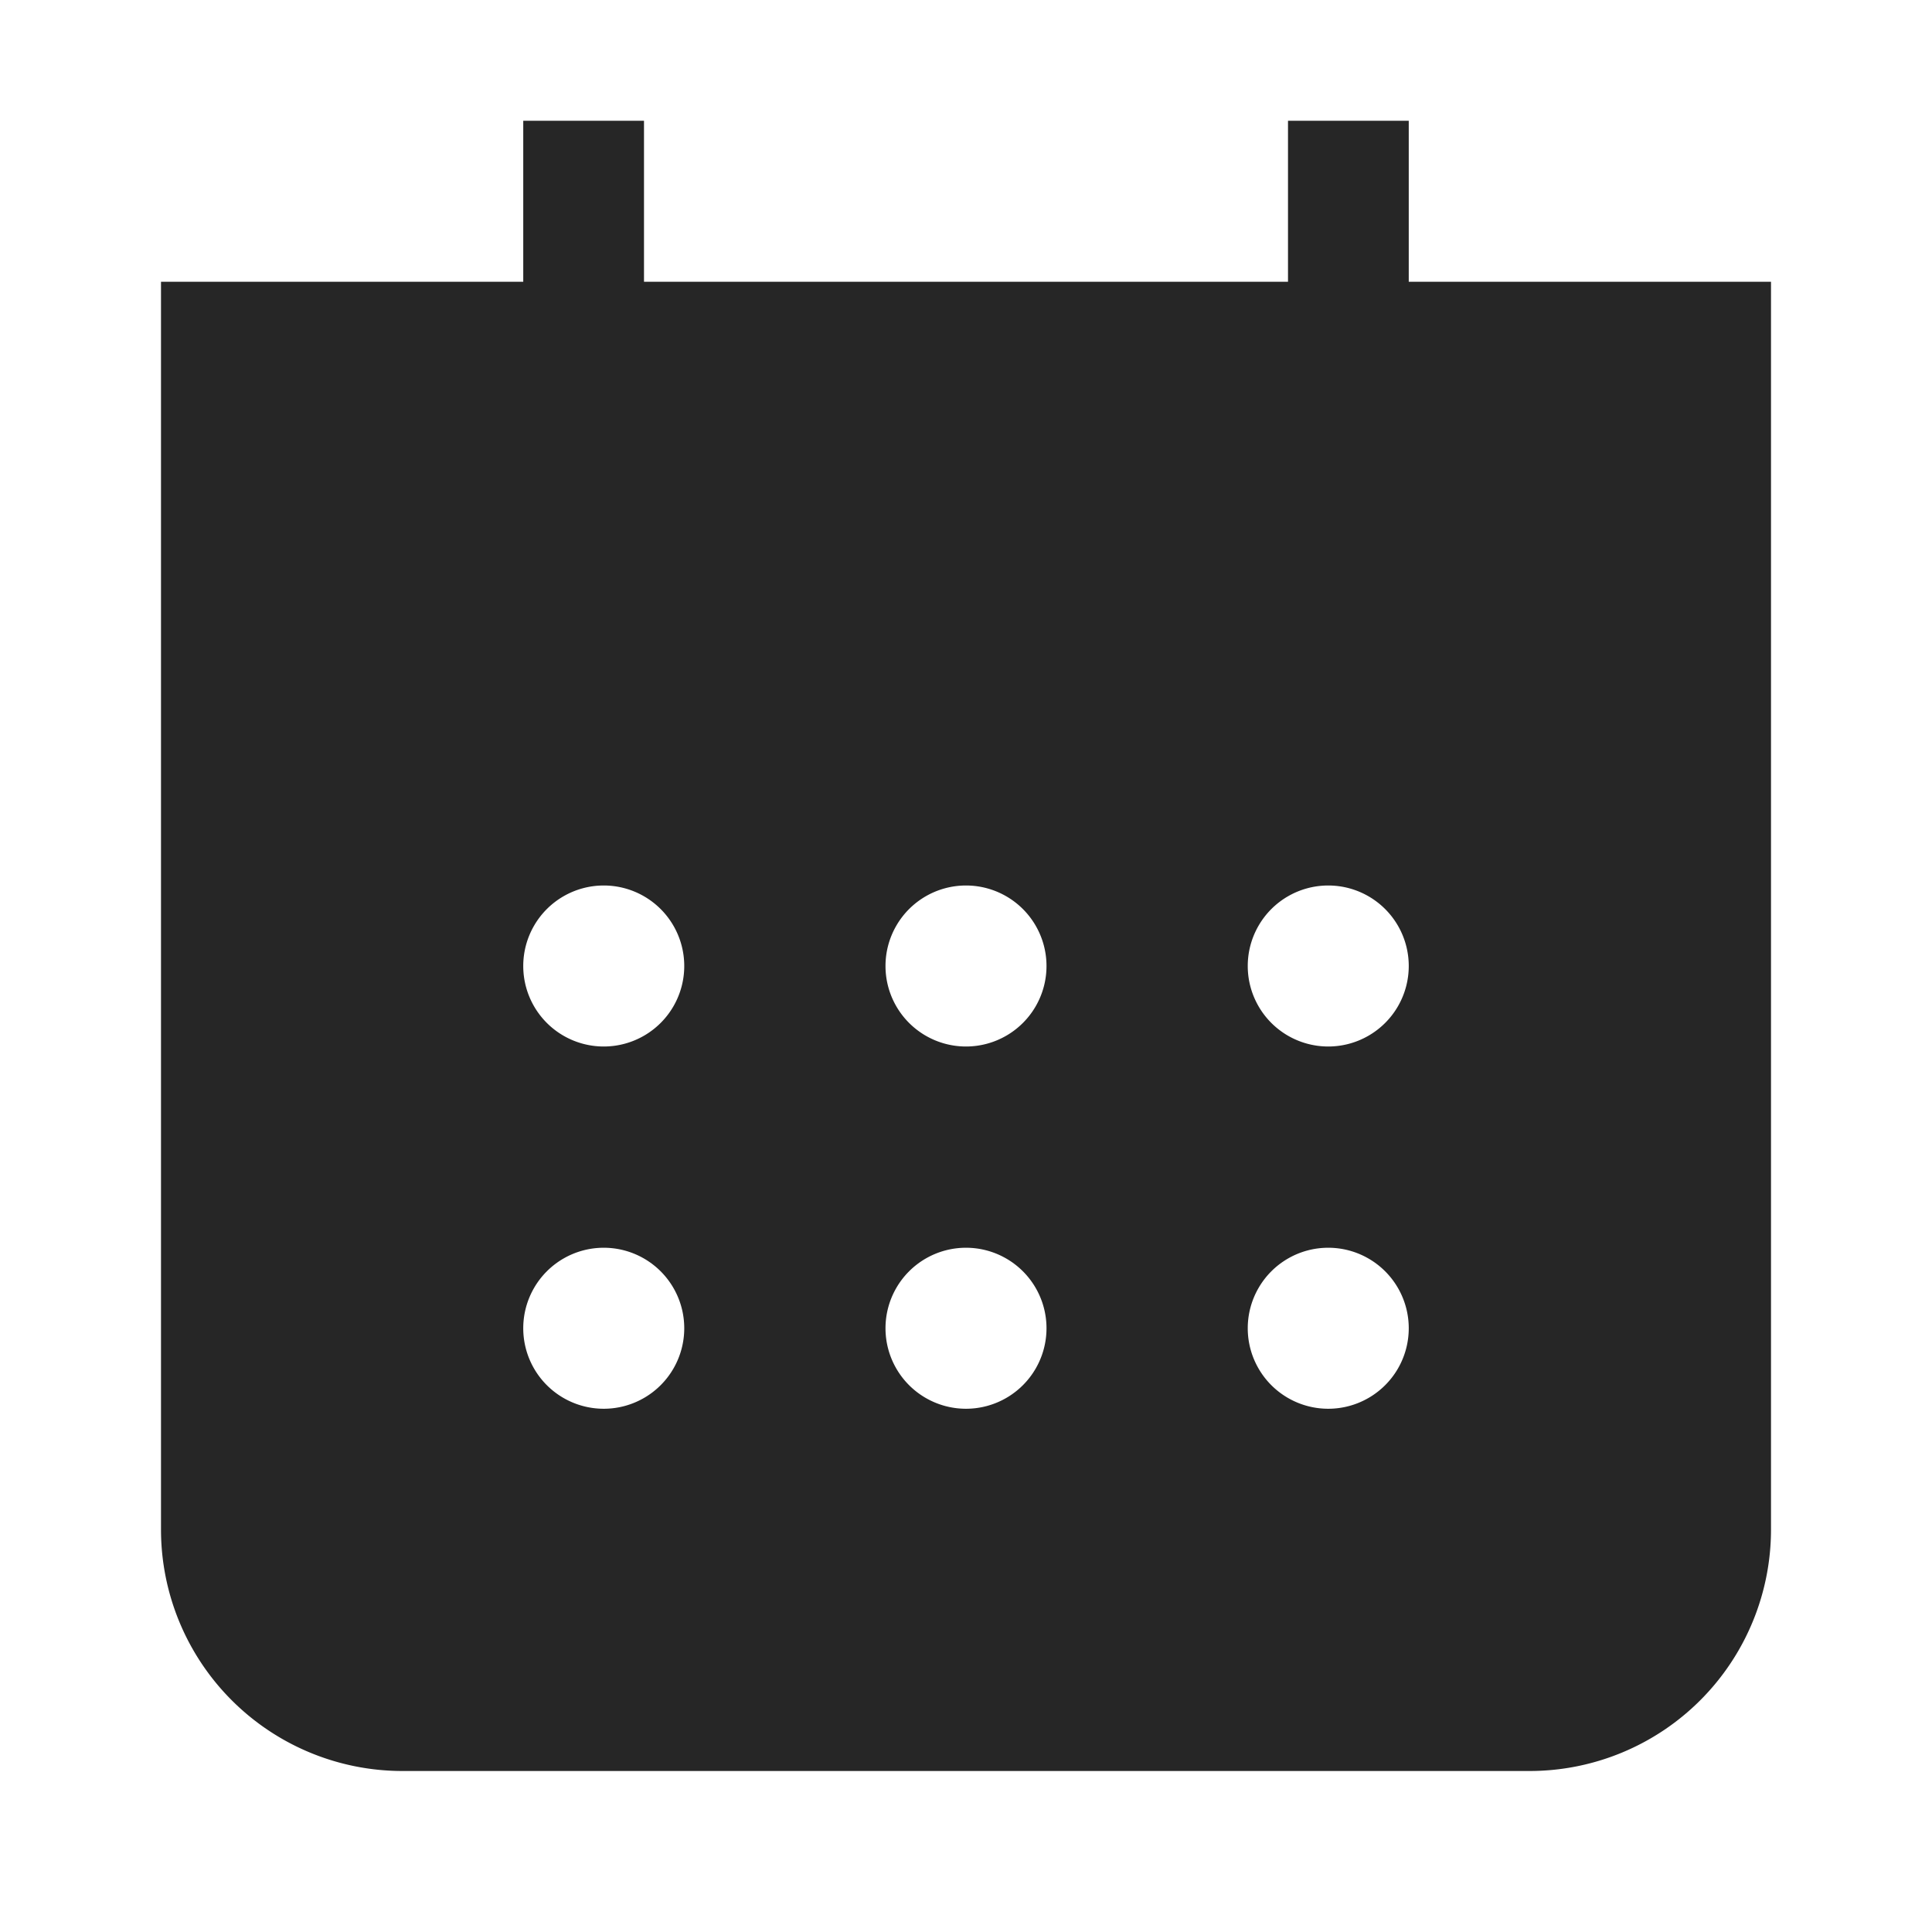 <svg xmlns="http://www.w3.org/2000/svg" width="24" height="24">
    <path fill="#262626" fill-rule="evenodd" d="M17.5 3.5v-2H16v2H8v-2H6.5v2H2V19a3 3 0 003 3h14a3 3 0 003-3V3.5h-4.5zm-10 14a1 1 0 110-2 1 1 0 010 2zm0-4.5a1 1 0 110-2 1 1 0 010 2zm4.5 4.5a1 1 0 110-2 1 1 0 010 2zm0-4.5a1 1 0 110-2 1 1 0 010 2zm4.5 4.5a1 1 0 110-2 1 1 0 010 2zm0-4.5a1 1 0 110-2 1 1 0 010 2z"/>
</svg>
